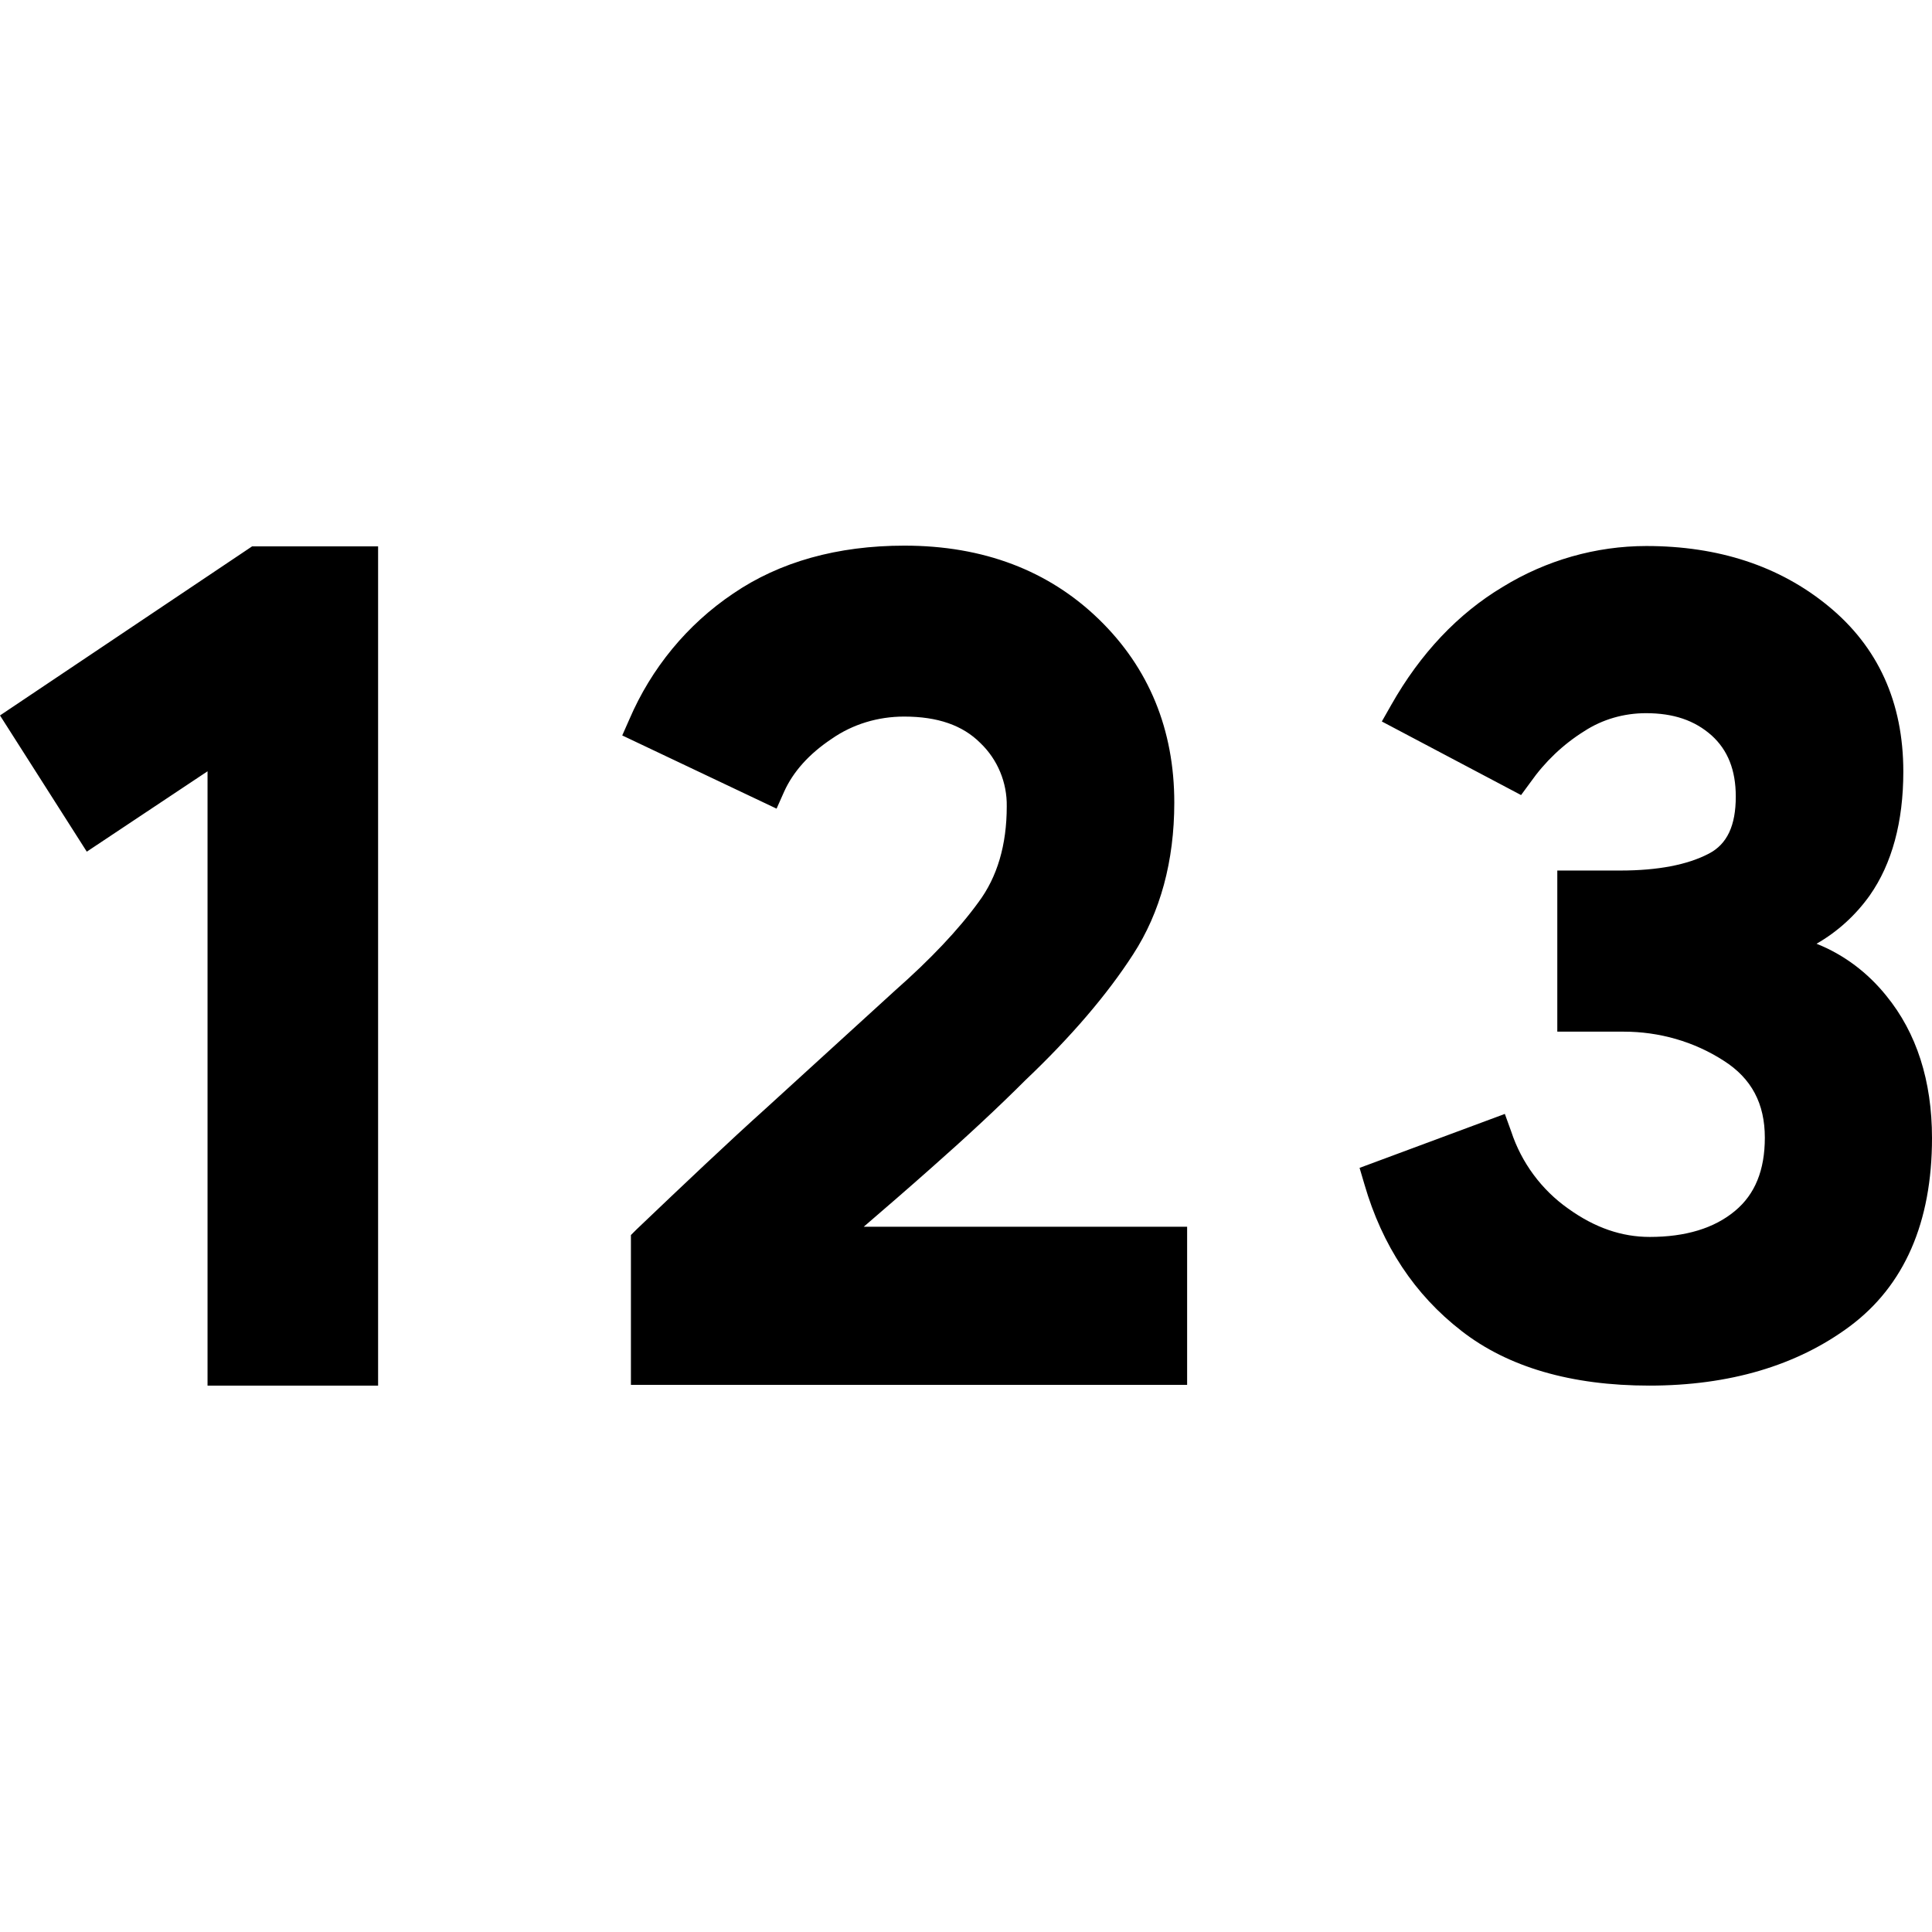 <svg xmlns="http://www.w3.org/2000/svg" version="1.1" xmlns:xlink="http://www.w3.org/1999/xlink" width="512" height="512" x="0" y="0" viewBox="0 0 512 512" style="enable-background:new 0 0 512 512" xml:space="preserve" class=""><g><path d="M167.2 367.2v-39.9l1.5-1.5c12.9-12.3 24.4-23.2 34.3-32.1l34.2-31.2c9.3-8.2 16.8-16.1 22.1-23.4 5-6.7 7.5-15.2 7.5-25.4.1-6.3-2.4-12.4-7-16.8-4.7-4.7-11.3-7-20.2-7-6.9 0-13.6 2-19.2 5.9-6 4-10.2 8.7-12.6 14l-2 4.5-40.9-19.4 1.9-4.3c5.8-13.5 15.3-25.1 27.5-33.3 12.3-8.4 27.6-12.7 45.4-12.7 20.9 0 38.2 6.6 51.5 19.5s20 29.3 20 48.6c0 15.5-3.7 29.1-10.9 40.2-6.9 10.7-16.5 21.9-28.5 33.3-7.3 7.3-15.8 15.2-25.1 23.4-6.2 5.5-12.1 10.6-17.8 15.5h85.7V367H167.2zM437.1 367.2c-20.7 0-37.5-4.9-49.8-14.5-12.4-9.6-21-22.6-25.7-38.8l-1.3-4.4 38.5-14.3 1.7 4.7c2.7 8.2 8 15.4 15.1 20.4 7.1 5.1 14.2 7.5 21.6 7.5 9.5 0 17.1-2.3 22.6-6.9 5.3-4.4 7.9-10.8 7.9-19.4 0-9-3.5-15.7-10.9-20.4-7.9-5.1-17.1-7.7-26.5-7.7h-17.6v-42.7h16.7c9.9 0 17.8-1.5 23.5-4.5 4.8-2.5 7.1-7.4 7.1-15.1 0-7-2.1-12.3-6.4-16.2-4.5-4-10.1-5.9-17.4-5.9-5.8 0-11.5 1.6-16.4 4.8-5.6 3.5-10.4 8.1-14.2 13.5l-2.5 3.4-36.9-19.5 2.5-4.4c7.7-13.6 17.7-24.2 29.6-31.3 11.4-7 24.6-10.8 38-10.8 19.1 0 35.3 5.3 48.2 15.9 13.2 10.8 19.9 25.5 19.9 43.9 0 13.3-3 24.4-8.9 32.8-3.7 5.2-8.5 9.6-14.1 12.8 7.3 2.9 13.6 7.7 18.5 13.8 8 9.8 12.1 22.5 12.1 37.7 0 22.3-7.3 39.1-21.8 49.9-14 10.4-31.9 15.7-53.1 15.7zM55 367.2V204.4l-32 21.3-23-36.1 66.8-44.8h33.4v222.4z" opacity="1" data-original="#000000" class="" fill="currentColor"></path></g></svg>
